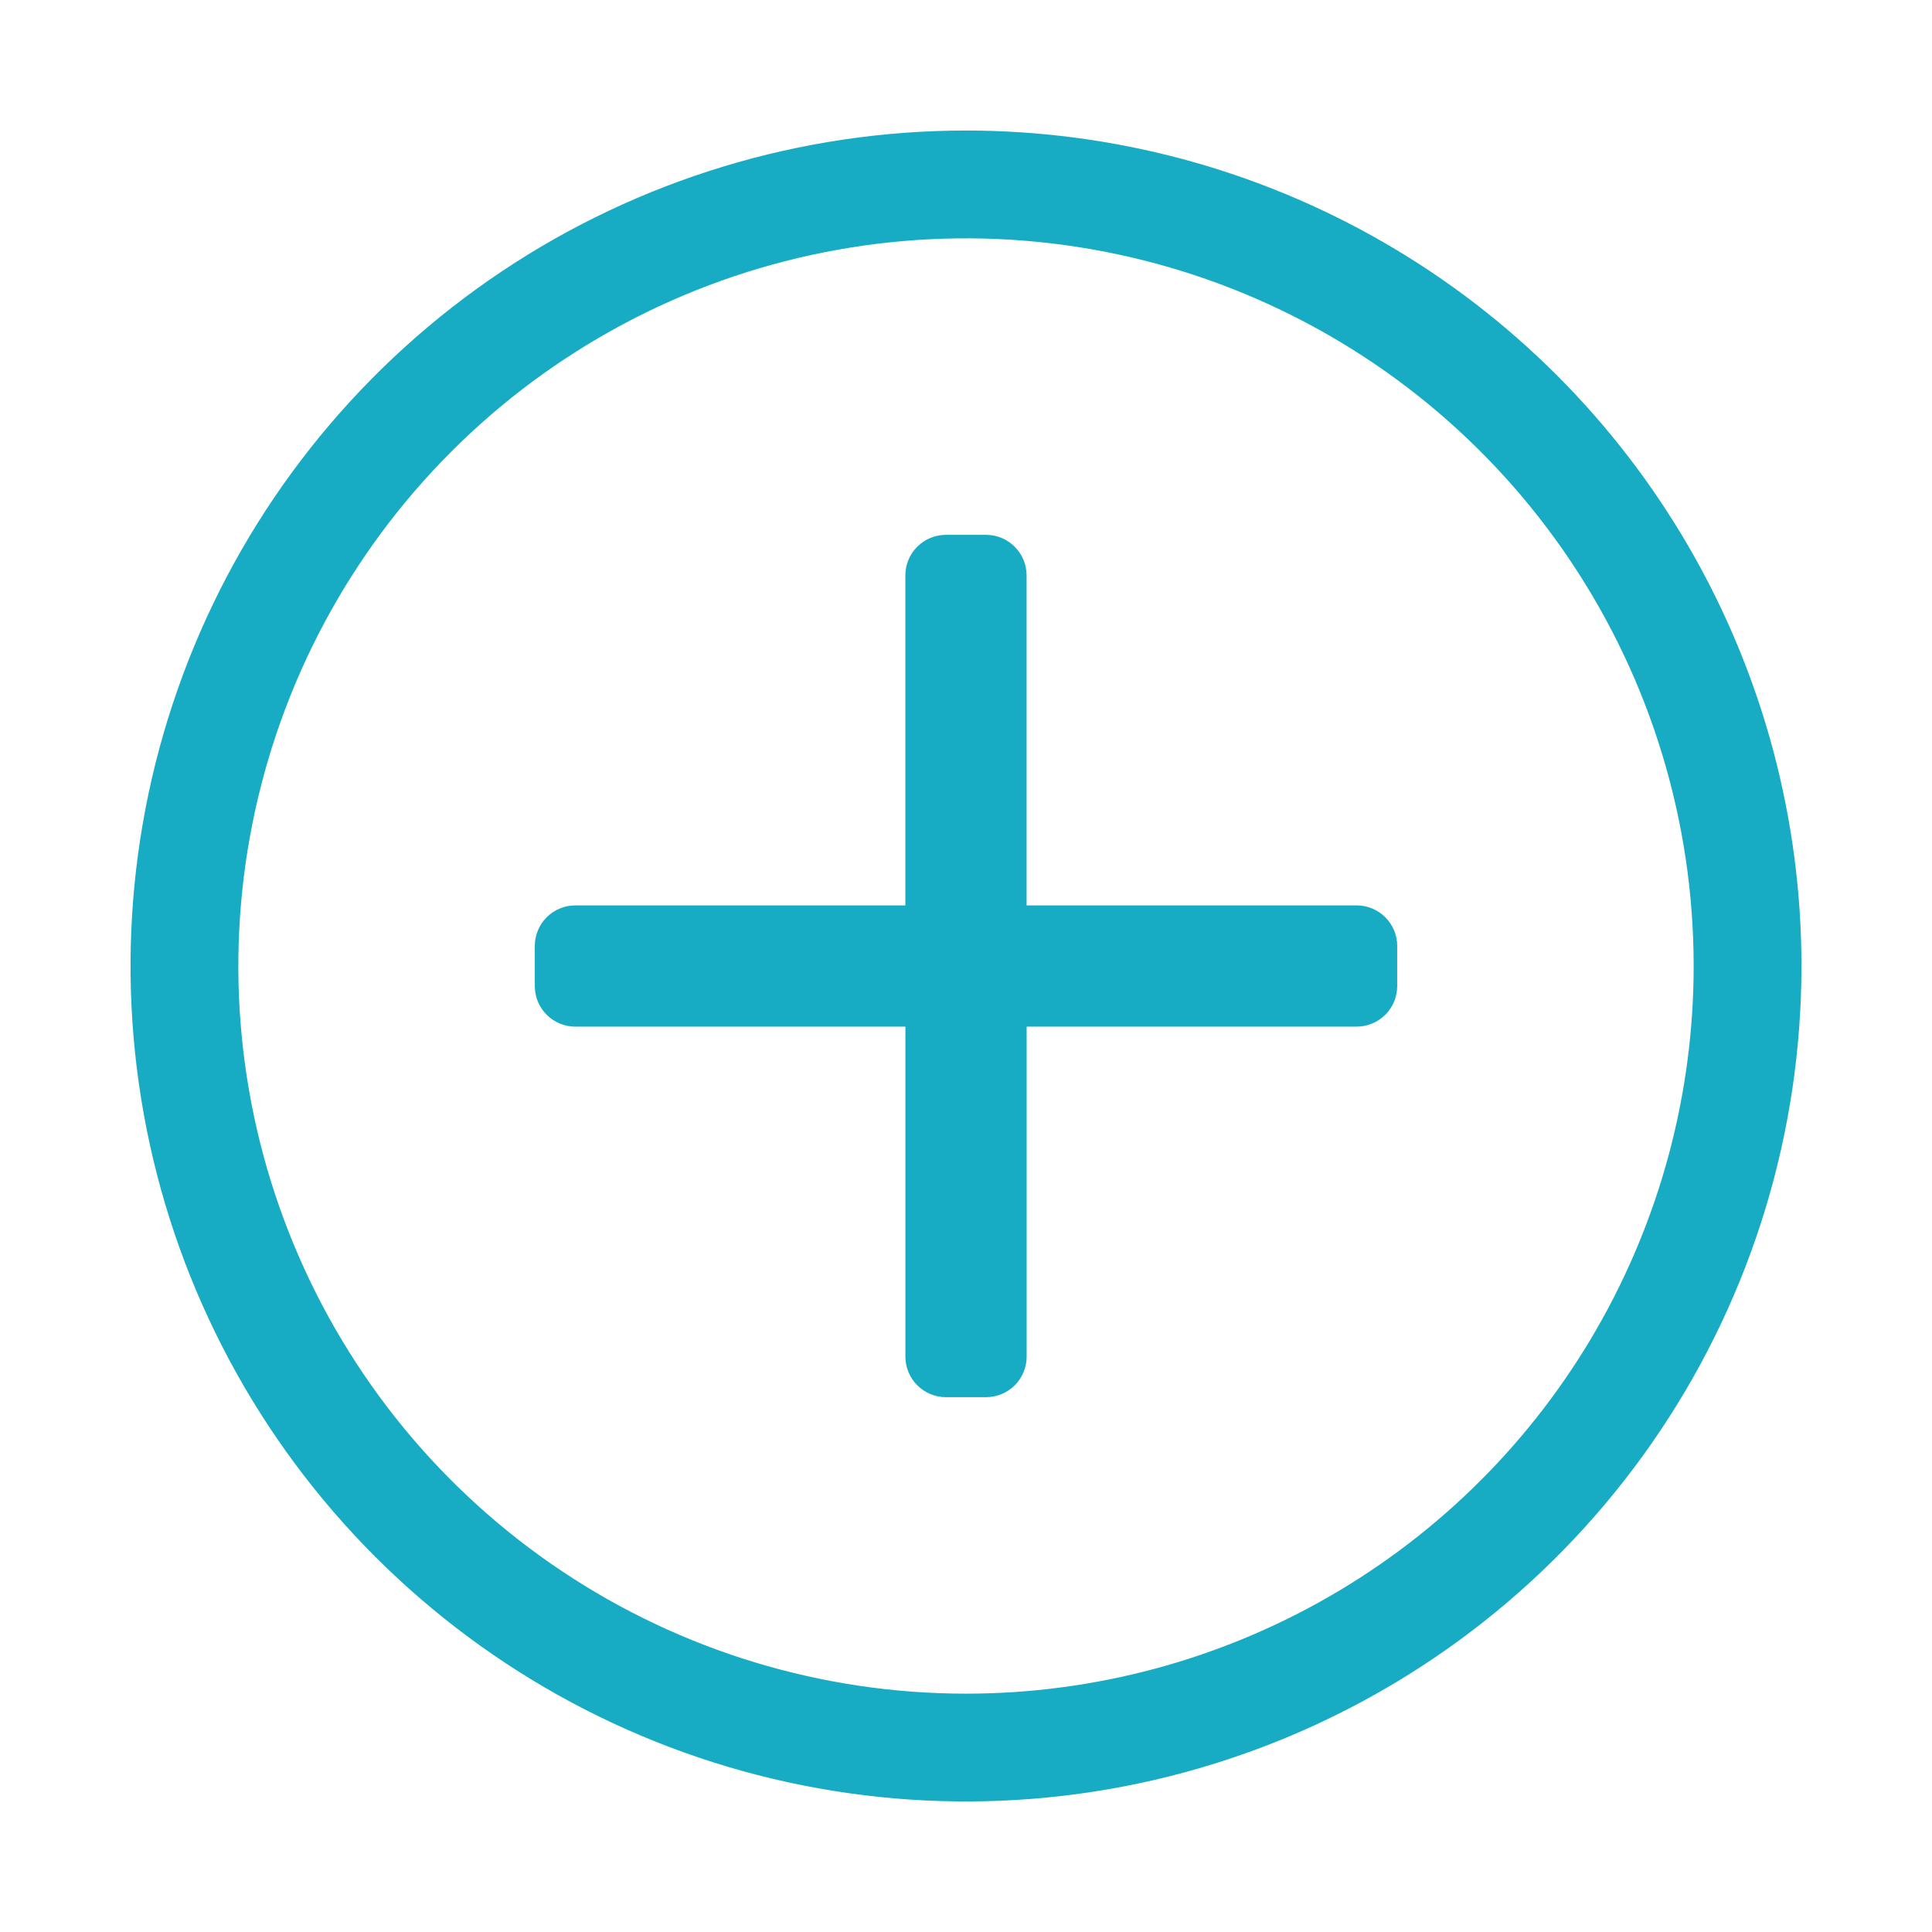 <svg xmlns="http://www.w3.org/2000/svg" xmlns:xlink="http://www.w3.org/1999/xlink" viewBox="0 0 74 74">
  <defs>
    <clipPath id="clip-path" transform="translate(-208 -518)">
      <path d="M272.871,555a27.871,27.871,0,1,0-27.871,27.871A27.87,27.87,0,0,0,272.871,555Zm4.129,0a32,32,0,1,1-32-32A31.994,31.994,0,0,1,277,555Zm-15.484-.774v1.548a1.553,1.553,0,0,1-1.548,1.548h-12.645v12.645a1.553,1.553,0,0,1-1.548,1.548h-1.548a1.553,1.553,0,0,1-1.548-1.548V557.323H230.032a1.553,1.553,0,0,1-1.548-1.548v-1.548a1.553,1.553,0,0,1,1.548-1.548h12.645v-12.645a1.553,1.553,0,0,1,1.548-1.548h1.548a1.553,1.553,0,0,1,1.548,1.548v12.645h12.645A1.553,1.553,0,0,1,261.516,554.226Z" fill="none"/>
    </clipPath>
    <clipPath id="clip-path-2" transform="translate(-208 -518)">
      <rect width="1366" height="1383" fill="none"/>
    </clipPath>
  </defs>
  <title>icon-add</title>
  <g id="Layer_2" data-name="Layer 2">
    <g id="Layer_1-2" data-name="Layer 1">
      <g clip-path="url(#clip-path)">
        <g clip-path="url(#clip-path-2)">
          <rect width="74" height="74" fill="#18acc4"/>
        </g>
      </g>
    </g>
  </g>
</svg>
